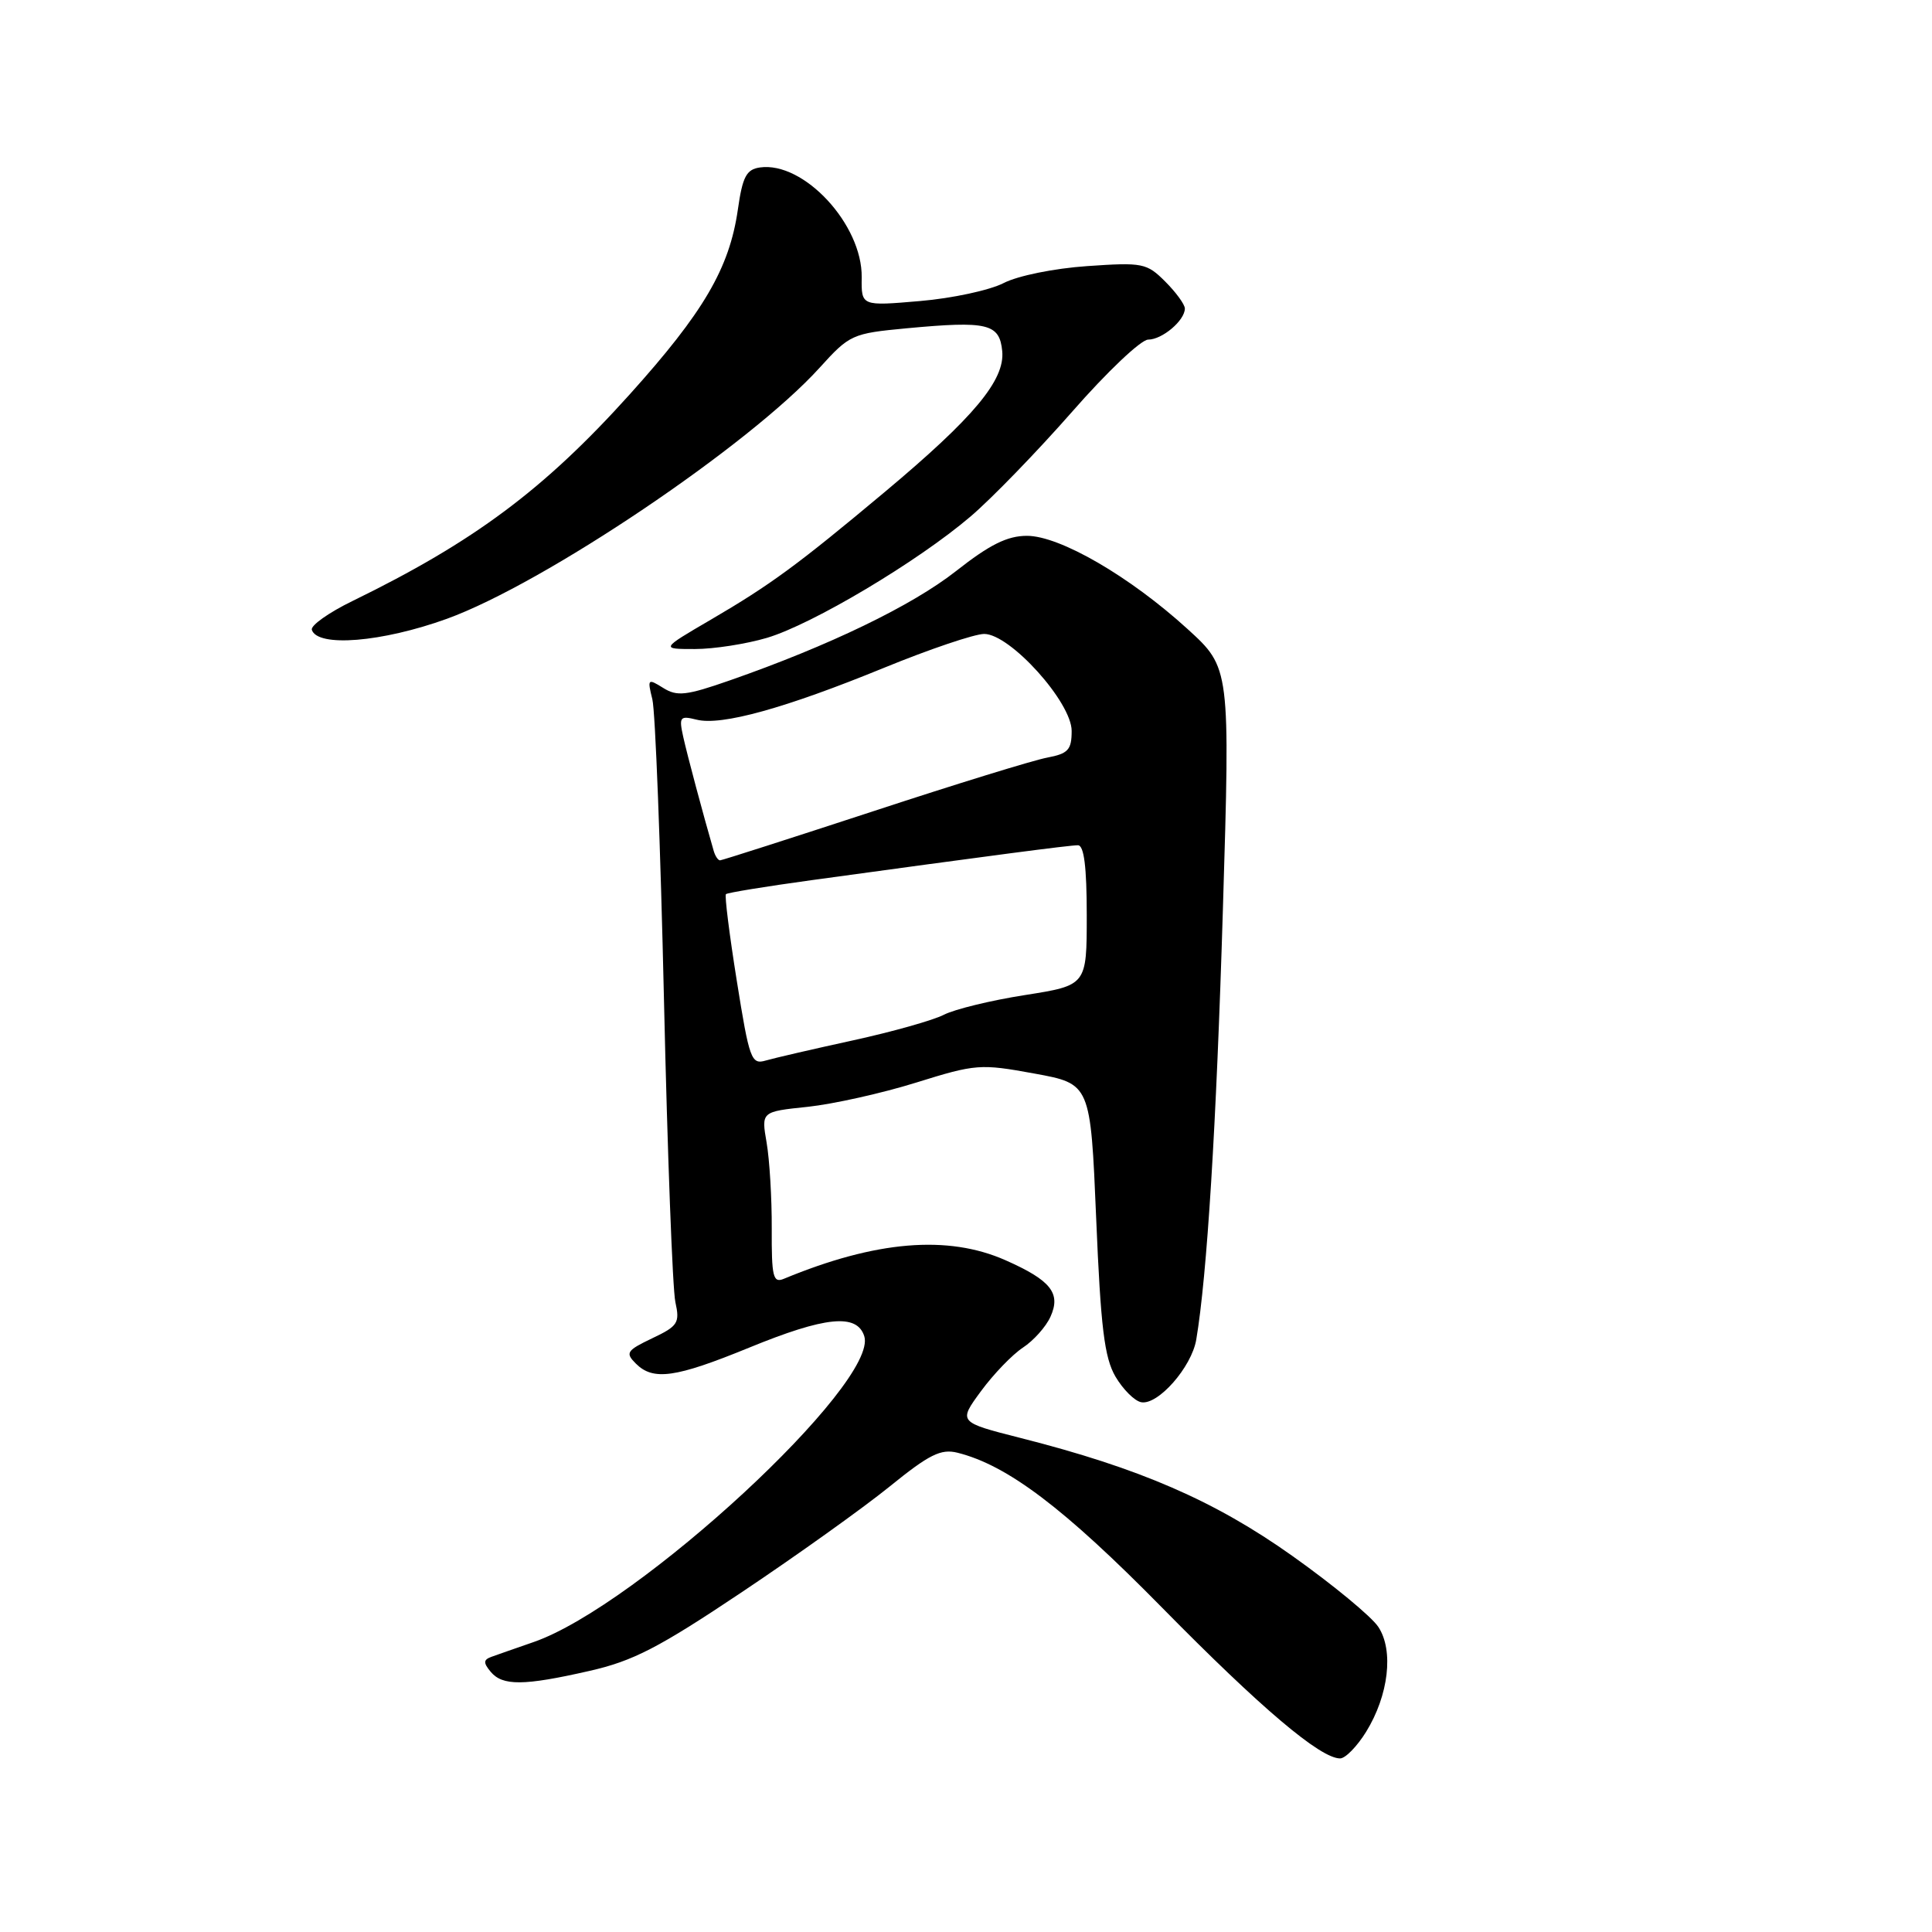 <?xml version="1.0" encoding="UTF-8" standalone="no"?>
<!DOCTYPE svg PUBLIC "-//W3C//DTD SVG 1.1//EN" "http://www.w3.org/Graphics/SVG/1.1/DTD/svg11.dtd" >
<svg xmlns="http://www.w3.org/2000/svg" xmlns:xlink="http://www.w3.org/1999/xlink" version="1.1" viewBox="0 0 256 256">
 <g >
 <path fill="currentColor"
d=" M 181.02 229.47 C 184.00 224.64 184.70 218.71 182.64 215.58 C 181.75 214.22 176.63 209.99 171.26 206.18 C 160.94 198.85 151.01 194.54 135.23 190.54 C 126.97 188.44 126.97 188.44 129.99 184.33 C 131.65 182.07 134.15 179.48 135.55 178.56 C 136.95 177.64 138.59 175.81 139.19 174.48 C 140.61 171.36 139.25 169.65 133.24 166.99 C 125.59 163.60 116.04 164.40 103.86 169.45 C 102.44 170.04 102.23 169.20 102.26 162.81 C 102.28 158.79 101.97 153.65 101.58 151.40 C 100.87 147.30 100.87 147.30 107.02 146.66 C 110.40 146.30 116.87 144.86 121.39 143.45 C 129.31 140.98 129.90 140.94 137.06 142.25 C 144.50 143.61 144.50 143.61 145.25 161.46 C 145.85 175.92 146.34 179.89 147.80 182.40 C 148.80 184.10 150.33 185.63 151.21 185.80 C 153.43 186.23 157.89 181.16 158.51 177.51 C 159.94 169.03 161.17 149.29 162.04 120.50 C 163.01 88.50 163.01 88.50 157.36 83.35 C 149.72 76.39 140.44 71.00 136.08 71.00 C 133.48 71.00 131.15 72.15 126.68 75.67 C 120.84 80.26 109.87 85.56 96.69 90.16 C 90.93 92.17 89.72 92.31 87.87 91.15 C 85.83 89.88 85.77 89.95 86.44 92.66 C 86.83 94.22 87.52 112.15 87.98 132.50 C 88.44 152.85 89.12 170.86 89.49 172.53 C 90.10 175.29 89.84 175.71 86.42 177.33 C 83.03 178.95 82.83 179.26 84.25 180.68 C 86.55 182.98 89.49 182.57 99.24 178.58 C 109.36 174.43 113.55 174.01 114.52 177.05 C 116.48 183.23 84.52 212.79 70.71 217.58 C 68.39 218.38 65.89 219.26 65.14 219.53 C 64.05 219.92 64.02 220.32 65.01 221.51 C 66.58 223.41 69.40 223.39 78.08 221.41 C 83.88 220.10 87.28 218.34 98.28 210.98 C 105.55 206.12 114.36 199.82 117.86 196.99 C 123.12 192.72 124.67 191.95 126.86 192.49 C 133.50 194.15 141.02 199.84 154.00 213.04 C 167.08 226.34 174.95 233.00 177.57 233.00 C 178.27 233.00 179.82 231.41 181.02 229.47 Z  M 101.62 84.52 C 107.64 82.73 121.59 74.42 128.59 68.45 C 131.40 66.06 137.45 59.81 142.06 54.56 C 146.66 49.30 151.19 45.00 152.14 45.00 C 154.00 45.00 157.00 42.46 157.00 40.88 C 157.00 40.35 155.83 38.74 154.41 37.32 C 151.95 34.86 151.42 34.75 144.06 35.26 C 139.68 35.56 134.86 36.54 132.98 37.51 C 131.16 38.45 126.17 39.53 121.90 39.89 C 114.13 40.56 114.13 40.56 114.18 36.76 C 114.28 29.76 106.50 21.36 100.69 22.19 C 98.90 22.45 98.39 23.41 97.77 27.77 C 96.65 35.55 93.24 41.37 83.42 52.28 C 72.08 64.87 62.81 71.78 46.74 79.62 C 43.57 81.16 41.13 82.89 41.32 83.46 C 42.08 85.80 50.61 85.10 59.20 82.00 C 72.07 77.34 99.30 59.00 108.60 48.73 C 112.58 44.33 112.92 44.18 120.14 43.50 C 130.86 42.50 132.44 42.87 132.80 46.52 C 133.17 50.36 129.07 55.29 117.20 65.22 C 105.68 74.86 102.11 77.48 94.19 82.11 C 87.53 86.00 87.53 86.00 92.08 86.00 C 94.59 86.00 98.88 85.33 101.62 84.52 Z  M 97.63 129.97 C 96.65 123.84 96.00 118.66 96.19 118.48 C 96.38 118.29 101.47 117.46 107.51 116.63 C 131.63 113.32 141.72 112.00 142.83 112.00 C 143.64 112.00 144.00 114.87 144.00 121.28 C 144.00 130.56 144.00 130.56 135.82 131.85 C 131.33 132.55 126.49 133.73 125.07 134.46 C 123.66 135.19 118.22 136.72 113.00 137.86 C 107.78 139.00 102.58 140.20 101.45 140.53 C 99.55 141.09 99.29 140.37 97.63 129.97 Z  M 94.57 112.75 C 93.16 107.89 91.06 100.03 90.53 97.63 C 89.95 94.99 90.09 94.81 92.31 95.36 C 95.59 96.19 104.06 93.84 117.13 88.49 C 123.16 86.02 129.14 84.00 130.41 84.00 C 133.84 84.00 142.00 93.05 142.00 96.85 C 142.00 99.36 141.54 99.86 138.75 100.39 C 136.96 100.72 126.58 103.92 115.69 107.50 C 104.79 111.07 95.66 114.00 95.41 114.00 C 95.15 114.00 94.77 113.44 94.57 112.75 Z "/>
</g>
</svg>